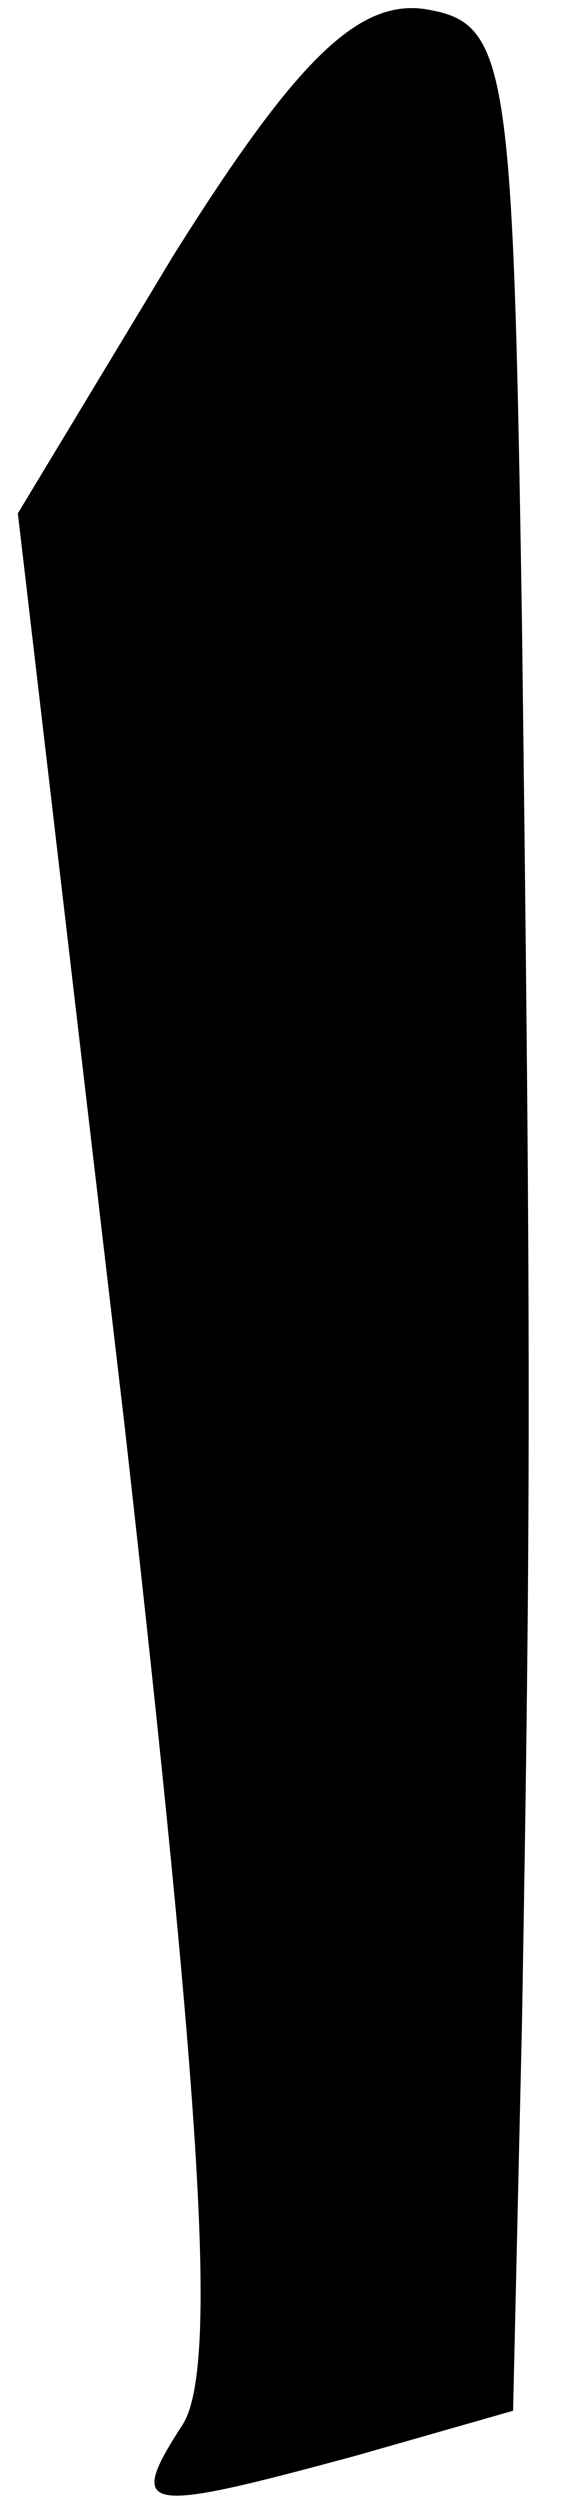 <?xml version="1.0" standalone="no"?>
<!DOCTYPE svg PUBLIC "-//W3C//DTD SVG 20010904//EN"
 "http://www.w3.org/TR/2001/REC-SVG-20010904/DTD/svg10.dtd">
<svg version="1.0" xmlns="http://www.w3.org/2000/svg"
 width="13pt" height="56pt" viewBox="0 0 13 56"
 preserveAspectRatio="xMidYMid meet">
<g transform="translate(0,56) scale(0.1,-0.1)"
fill="#000000" stroke="none">
<path fill="#000000" stroke="none" d="M39 503 l-35 -58 24 -205 c17 -151 21
-210 13 -223 -13 -20 -9 -20 39 -7 l35 10 2 87 c2 116 2 152 0 313 -2 127 -3
135 -22 138 -15 2 -29 -12 -56 -55z"/>
</g>
</svg>
